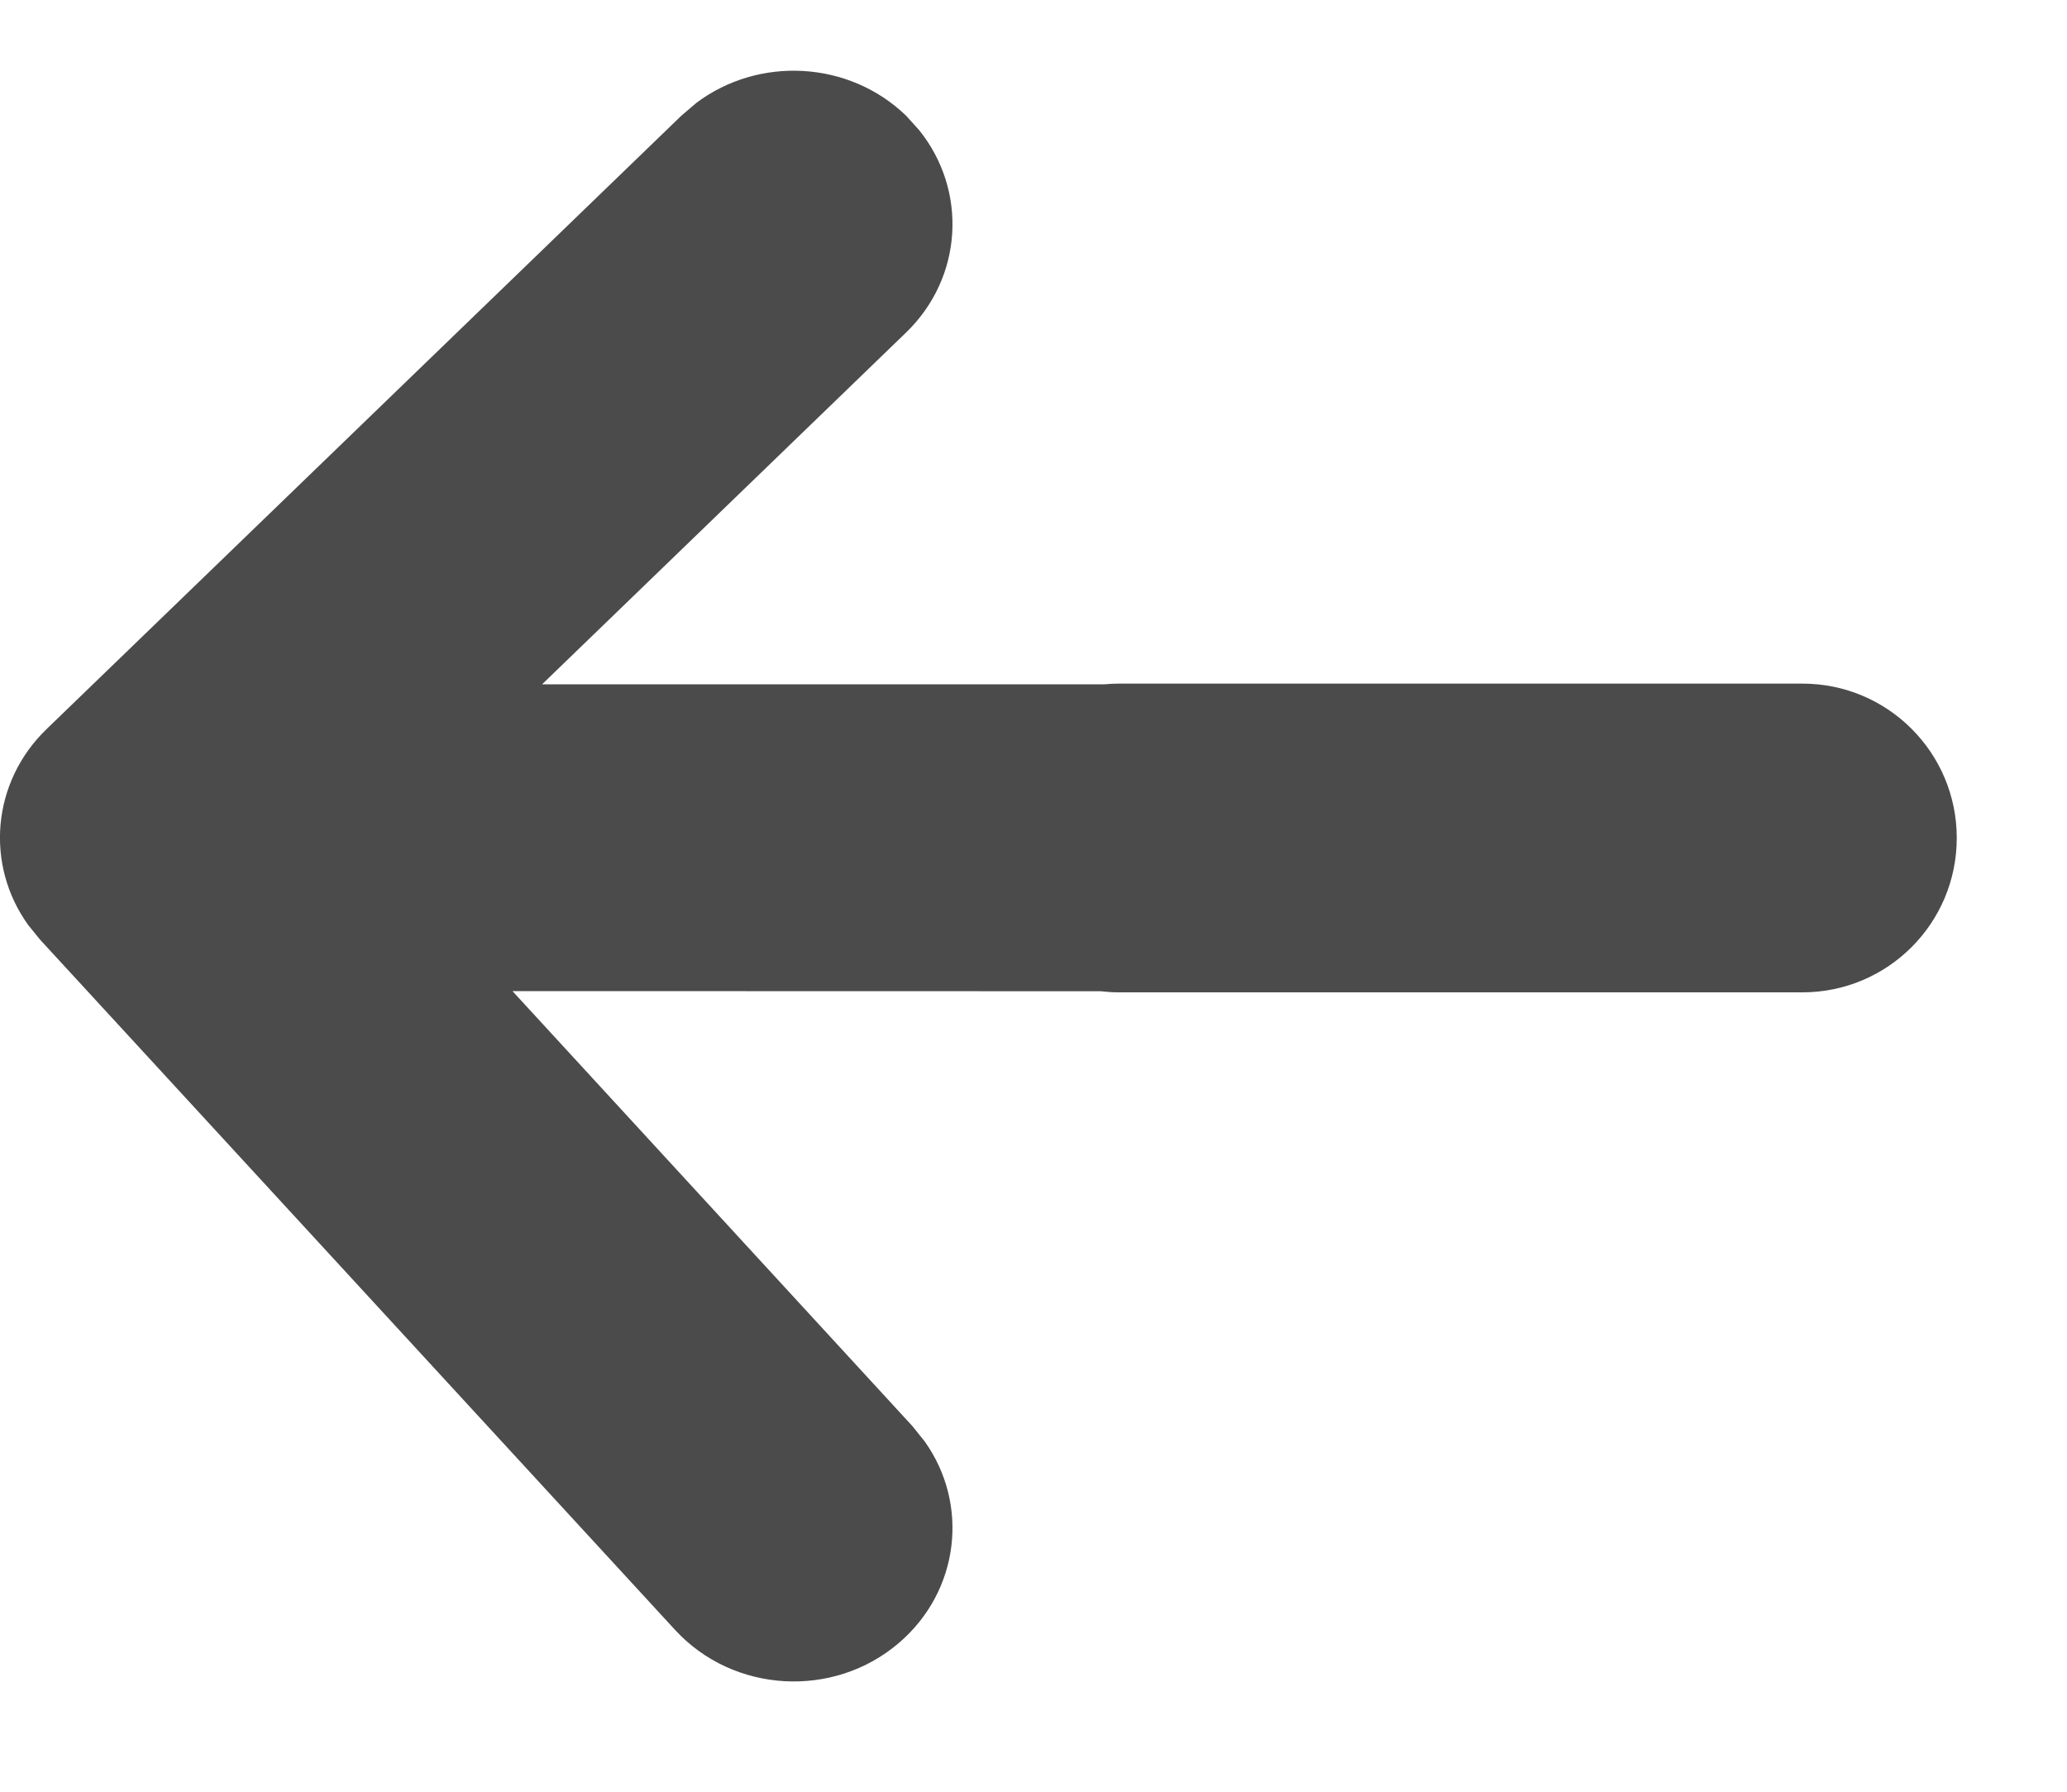 <?xml version="1.0" encoding="UTF-8"?>
<svg width="15px" height="13px" viewBox="0 0 15 13" version="1.1" xmlns="http://www.w3.org/2000/svg" xmlns:xlink="http://www.w3.org/1999/xlink">
    <title>Combined Shape</title>
    <g id="Page-1" stroke="none" stroke-width="1" fill="none" fill-rule="evenodd">
        <path d="M5.054,0.746 C5.506,0.407 6.159,0.438 6.575,0.839 L6.575,0.839 L6.67,0.944 C7.022,1.381 6.99,2.012 6.575,2.413 L6.575,2.413 L3.934,4.965 L8.015,4.965 C8.049,4.962 8.085,4.96 8.12,4.96 L13.08,4.96 C13.699,4.96 14.2,5.461 14.2,6.08 C14.2,6.699 13.699,7.2 13.08,7.2 L8.12,7.2 C8.075,7.2 8.03,7.197 7.986,7.192 L3.719,7.191 L6.621,10.347 L6.71,10.458 C7.035,10.913 6.964,11.542 6.525,11.919 C6.05,12.327 5.322,12.286 4.899,11.826 L4.899,11.826 L0.291,6.818 L0.205,6.712 C-0.109,6.276 -0.061,5.676 0.337,5.291 L0.337,5.291 L4.945,0.839 Z" id="Combined-Shape" fill="#4B4B4B" fill-rule="nonzero"></path>
    </g>
</svg>